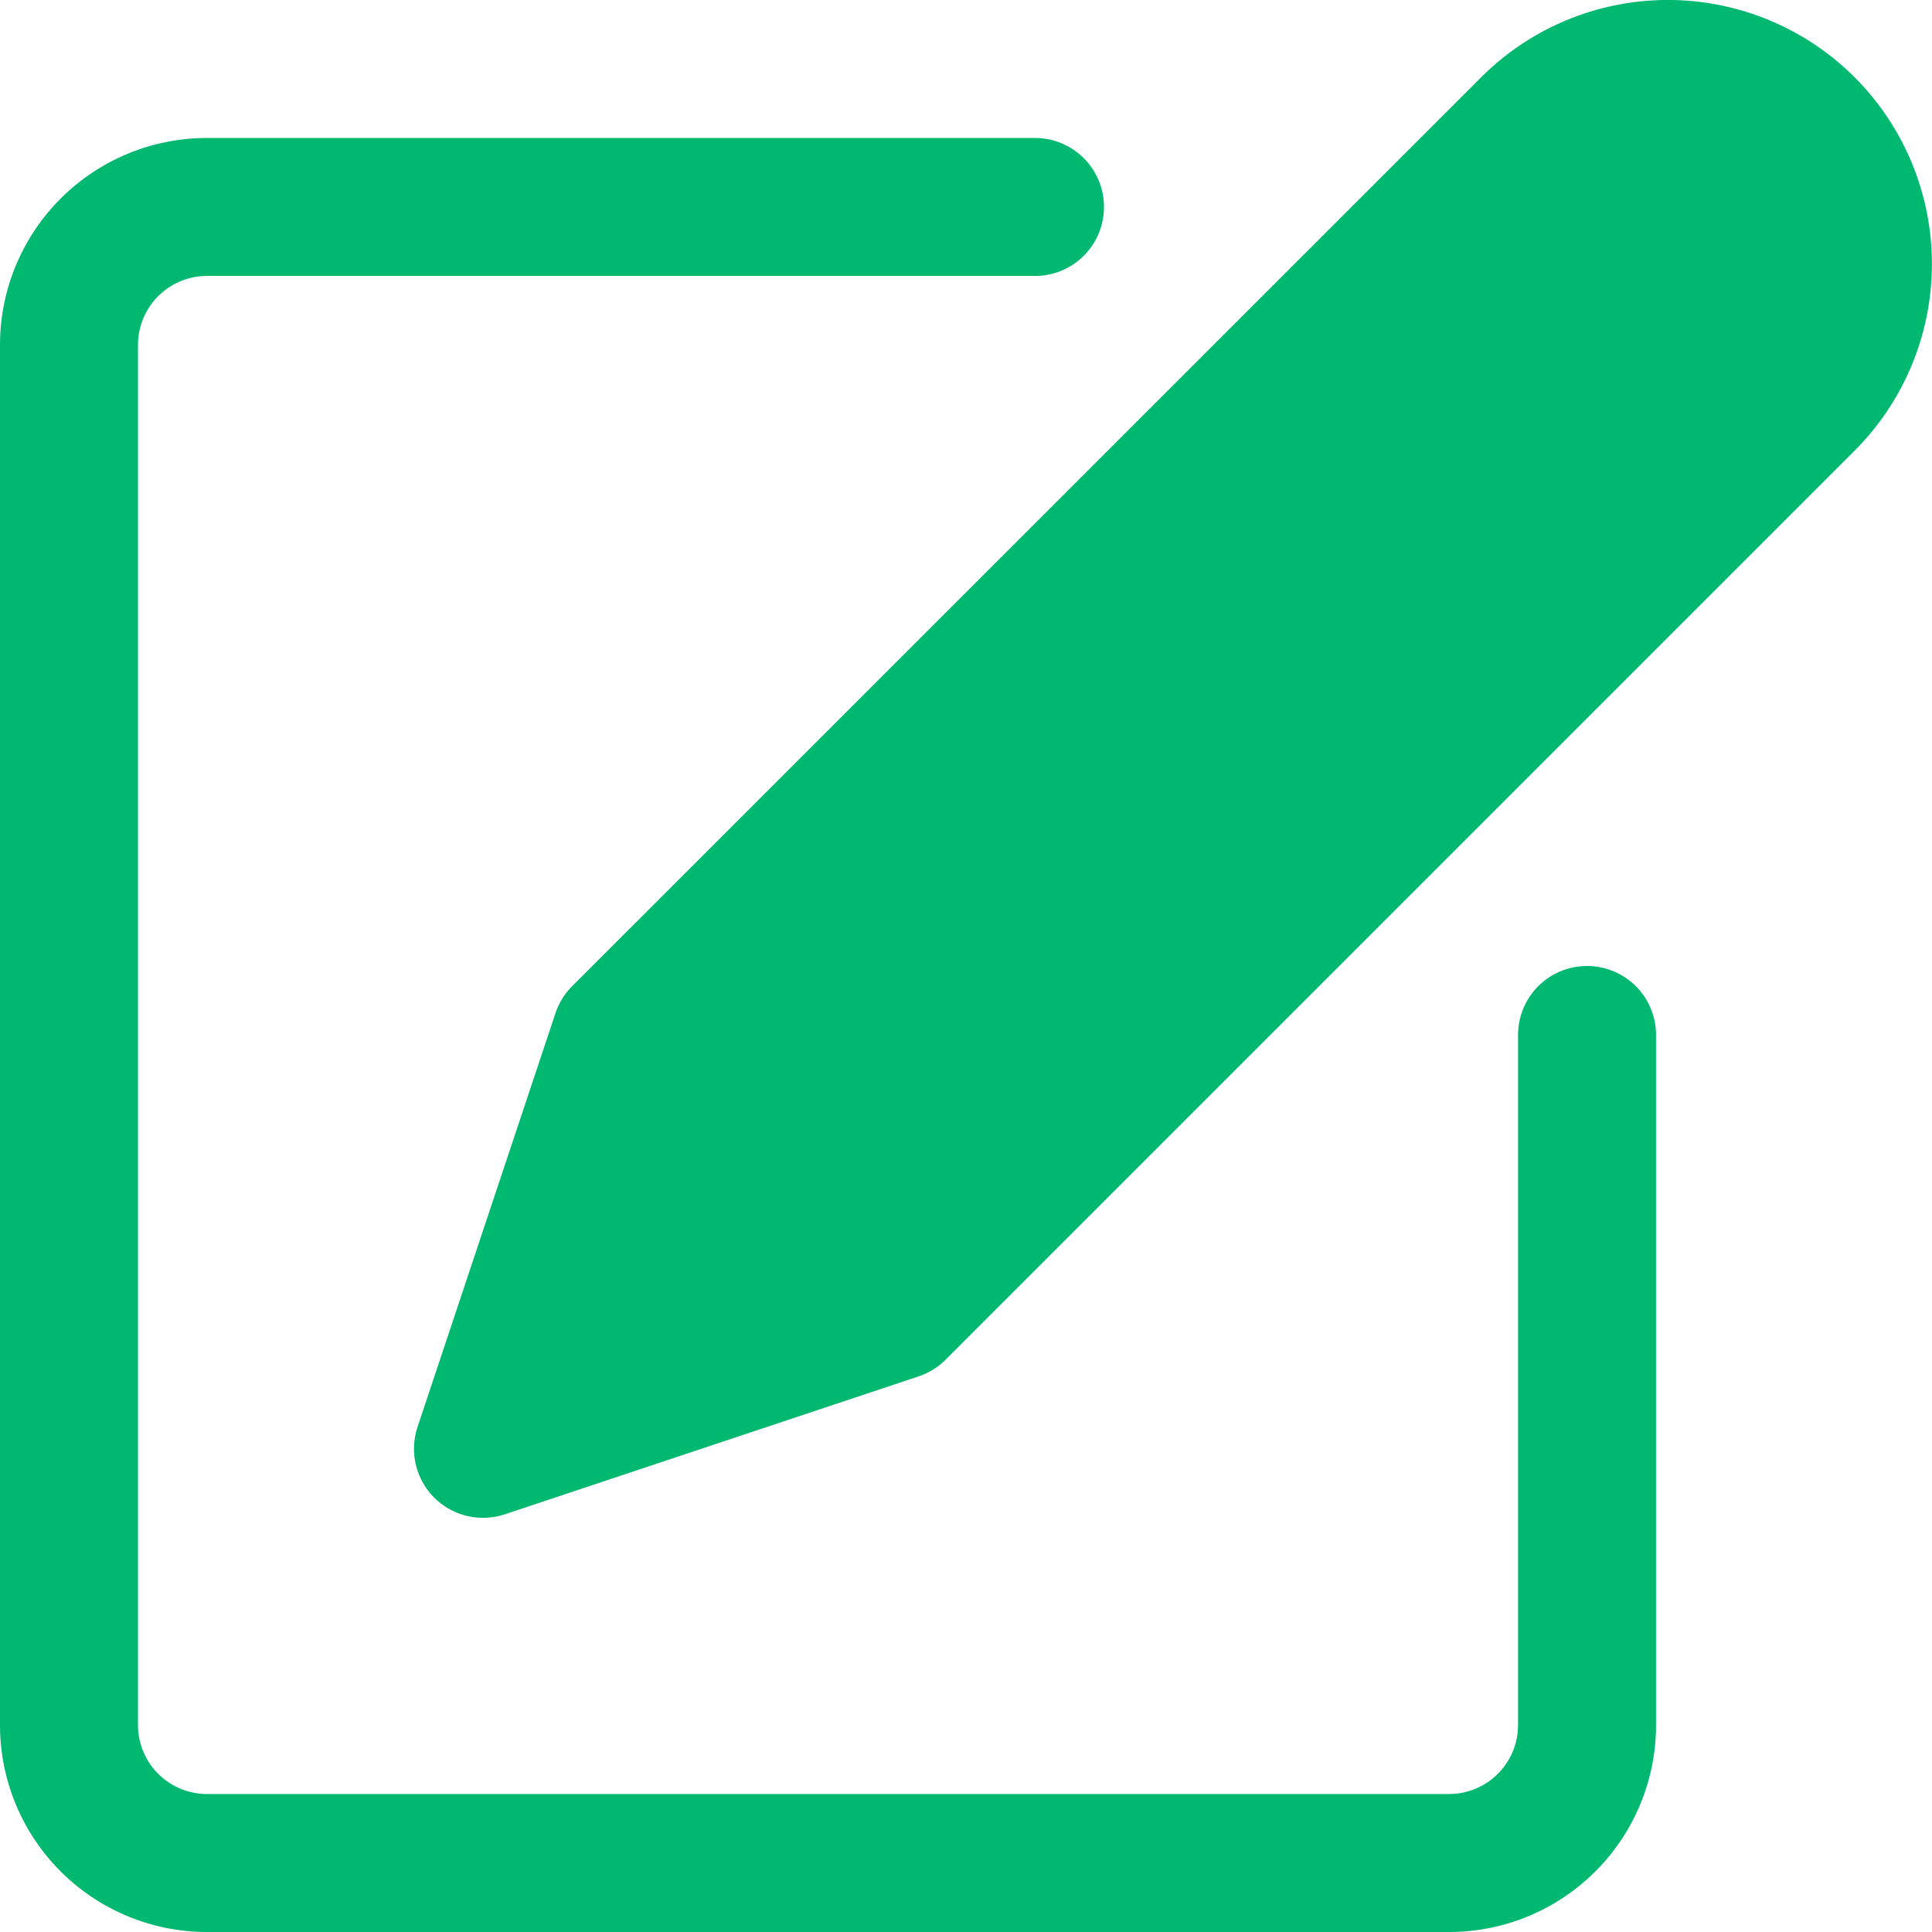 <svg xmlns="http://www.w3.org/2000/svg" width="15.066" height="15.066" viewBox="0 0 15.066 15.066">
  <g id="edit_1_" data-name="edit (1)" transform="translate(0 -0.004)">
    <g id="Сгруппировать_6458" data-name="Сгруппировать 6458" transform="translate(0 1.08)">
      <g id="Сгруппировать_6457" data-name="Сгруппировать 6457">
        <path id="Контур_44084" data-name="Контур 44084" d="M12.376,40.594a.538.538,0,0,0-.538.538v5.381a.538.538,0,0,1-.538.538H1.614a.538.538,0,0,1-.538-.538V35.751a.538.538,0,0,1,.538-.538H8.071a.538.538,0,1,0,0-1.076H1.614A1.614,1.614,0,0,0,0,35.751V46.513a1.614,1.614,0,0,0,1.614,1.614H11.3a1.614,1.614,0,0,0,1.614-1.614V41.132A.538.538,0,0,0,12.376,40.594Z" transform="translate(0 -34.137)" fill="#00b870"/>
      </g>
    </g>
    <g id="Сгруппировать_6460" data-name="Сгруппировать 6460" transform="translate(3.229 0.004)">
      <g id="Сгруппировать_6459" data-name="Сгруппировать 6459" transform="translate(0 0)">
        <path id="Контур_44085" data-name="Контур 44085" d="M113.643.607a2.06,2.06,0,0,0-2.913,0l-7.088,7.087a.544.544,0,0,0-.13.21l-1.076,3.228a.538.538,0,0,0,.51.708.547.547,0,0,0,.17-.027l3.228-1.076a.538.538,0,0,0,.21-.13l7.088-7.088A2.06,2.06,0,0,0,113.643.607Z" transform="translate(-102.409 -0.004)" fill="#00b870"/>
      </g>
    </g>
  </g>
</svg>
